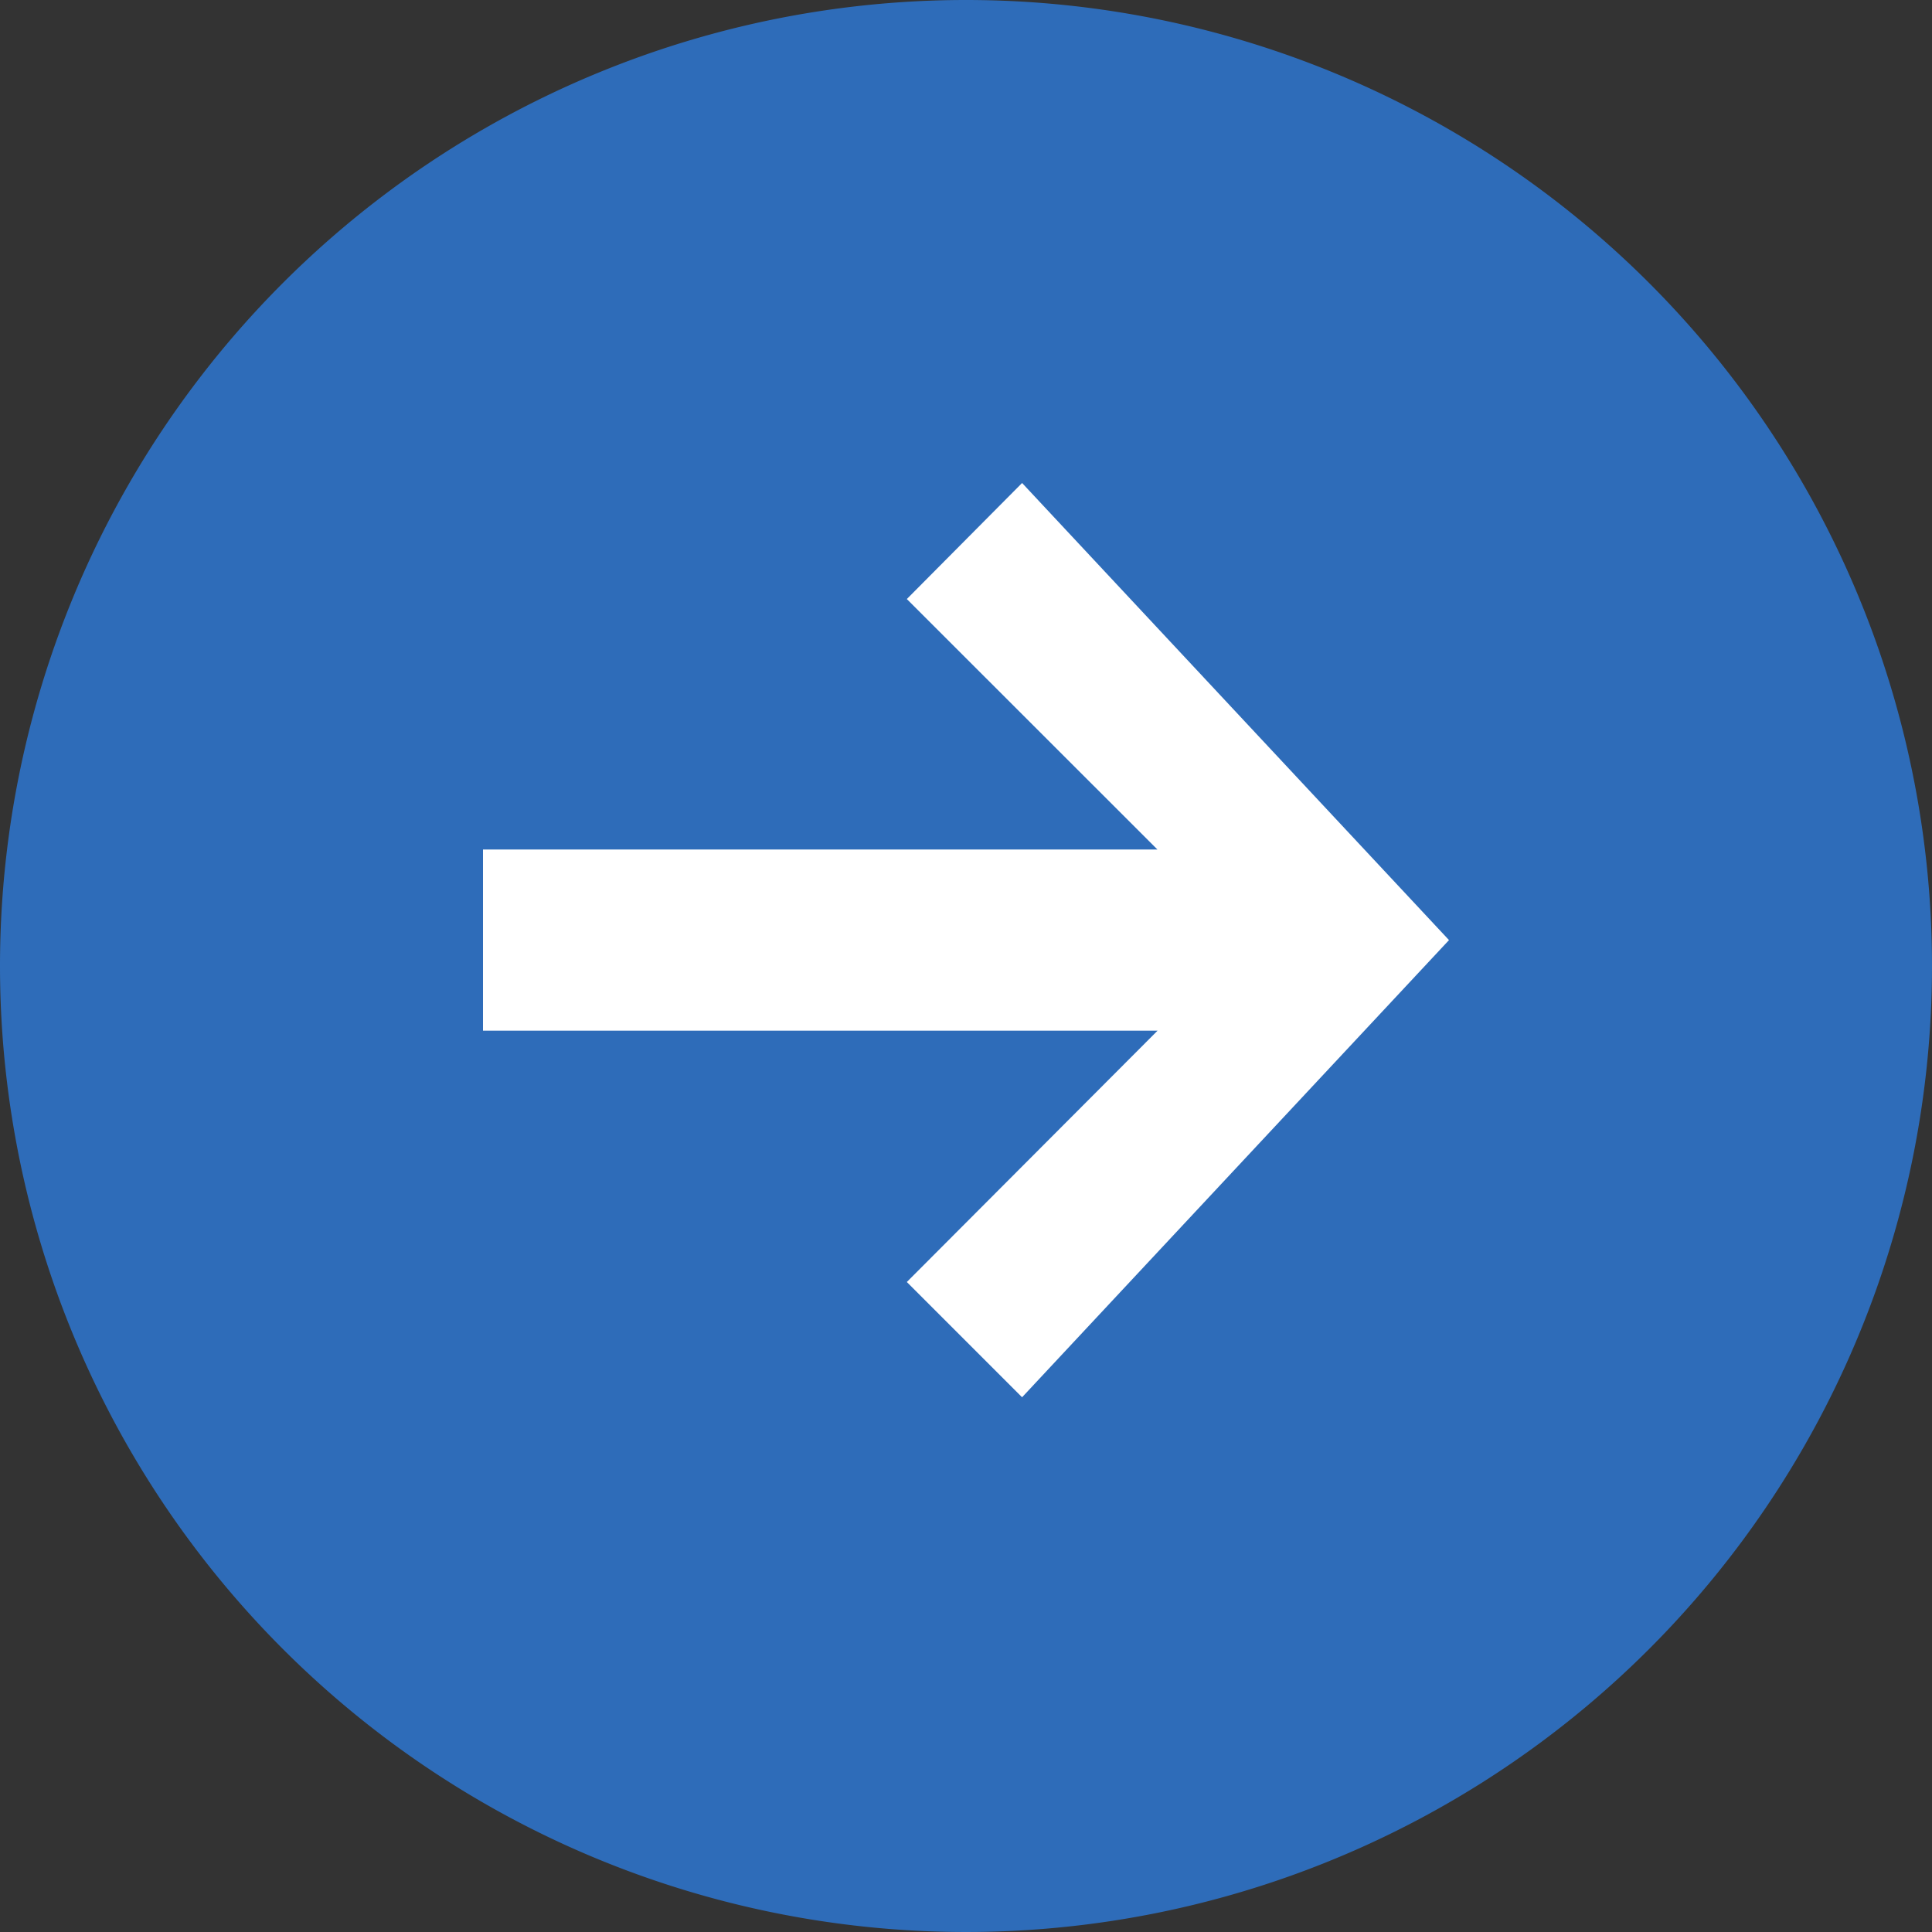 <svg xmlns="http://www.w3.org/2000/svg" width="32" height="32" viewBox="0 0 32 32"><rect x="0" y="0" width="32" height="32" fill="#333333" stroke="none"/><g transform="translate(-852 -727)"><path d="M16,0A16,16,0,1,1,0,16,16,16,0,0,1,16,0Z" transform="translate(852 727)" fill="#2e6cb9"/><path d="M41.173-37.929H30v-3H41.171L37.02-45.078,38.929-47,46-39.429l-7.071,7.572L37.02-33.766Z" transform="translate(830 782)" fill="#fff" fill-rule="evenodd"/></g></svg>